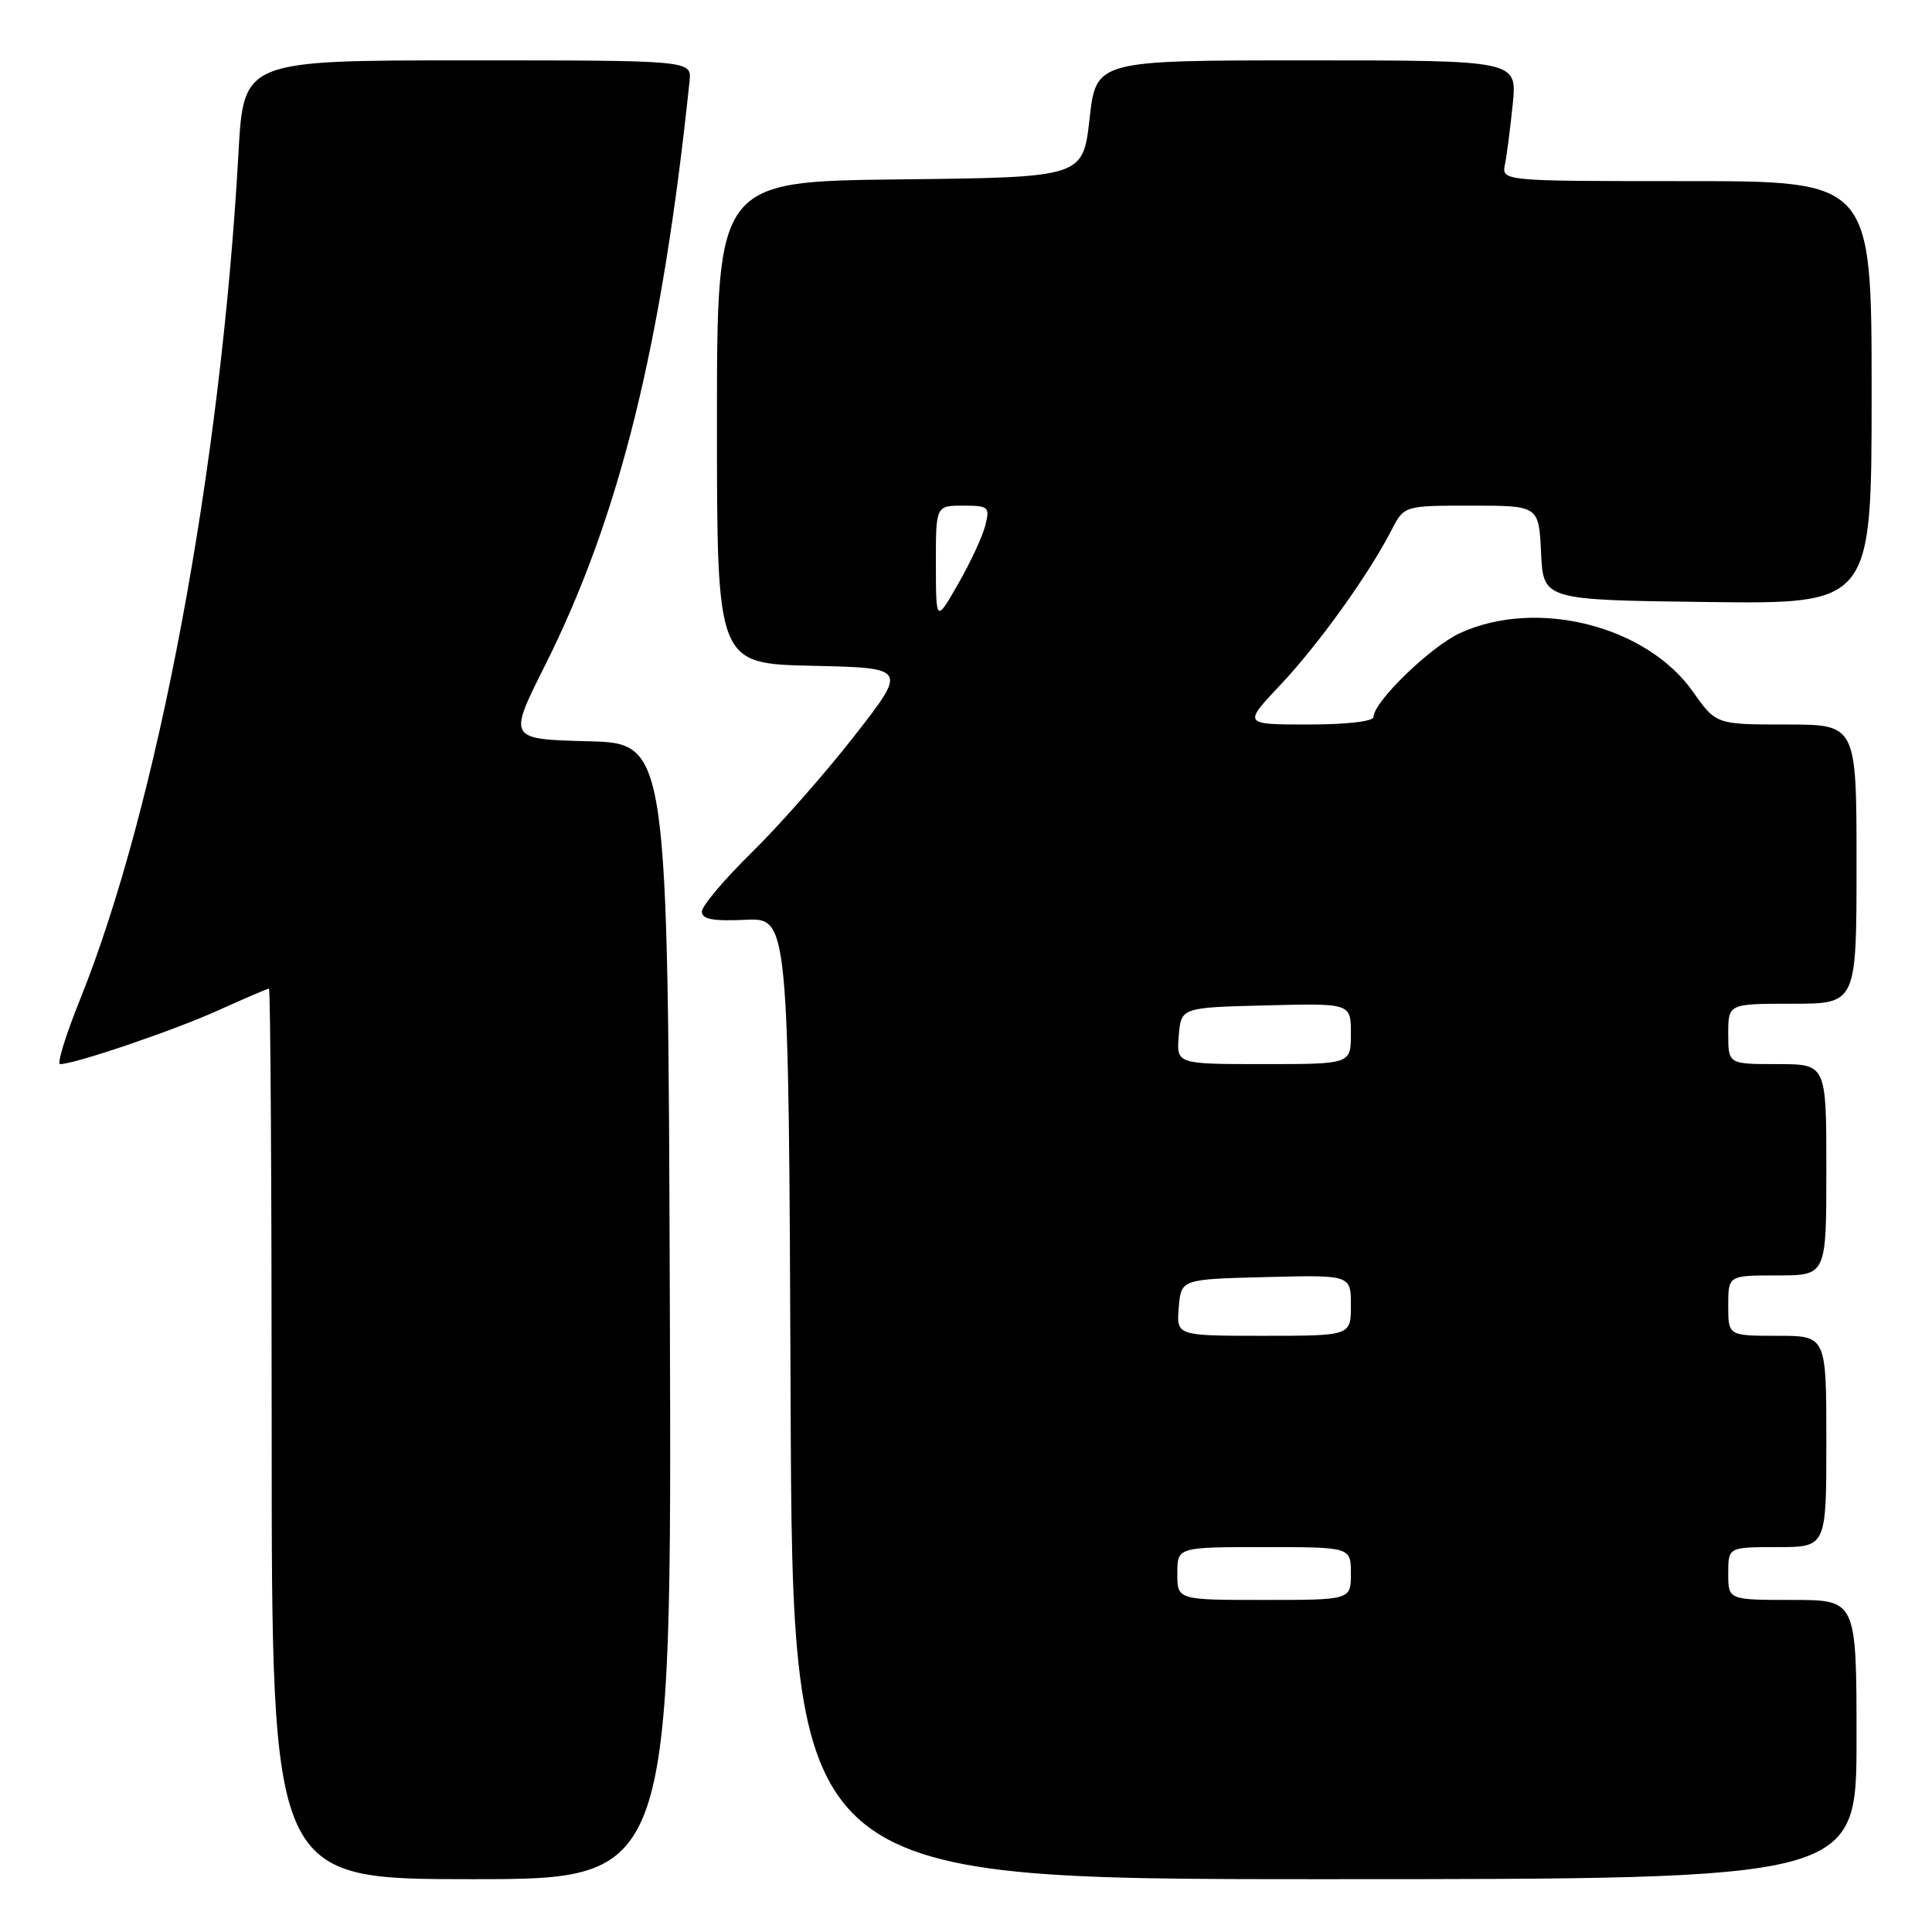 <?xml version="1.0" encoding="UTF-8" standalone="no"?>
<!DOCTYPE svg PUBLIC "-//W3C//DTD SVG 1.1//EN" "http://www.w3.org/Graphics/SVG/1.1/DTD/svg11.dtd" >
<svg xmlns="http://www.w3.org/2000/svg" xmlns:xlink="http://www.w3.org/1999/xlink" version="1.1" viewBox="0 0 256 256">
 <g >
 <path fill="currentColor"
d=" M 88.76 173.75 C 88.50 98.50 88.50 98.50 77.91 98.22 C 67.32 97.94 67.32 97.94 72.19 88.23 C 82.10 68.46 87.70 45.85 91.37 10.75 C 91.65 8.00 91.65 8.00 61.97 8.00 C 32.28 8.00 32.28 8.00 31.60 20.25 C 29.27 62.16 20.87 106.98 10.58 132.51 C 8.70 137.18 7.52 141.00 7.97 141.00 C 9.91 141.00 23.03 136.54 28.89 133.89 C 32.40 132.30 35.44 131.00 35.64 131.00 C 35.84 131.00 36.00 157.55 36.00 190.00 C 36.00 249.00 36.00 249.00 62.51 249.00 C 89.01 249.00 89.01 249.00 88.76 173.75 Z  M 246.00 230.50 C 246.00 212.00 246.00 212.00 237.50 212.00 C 229.00 212.00 229.00 212.00 229.00 208.50 C 229.00 205.00 229.00 205.00 235.50 205.00 C 242.00 205.00 242.00 205.00 242.00 191.00 C 242.00 177.00 242.00 177.00 235.50 177.00 C 229.00 177.00 229.00 177.00 229.00 173.00 C 229.00 169.00 229.00 169.00 235.50 169.00 C 242.00 169.00 242.00 169.00 242.00 155.00 C 242.00 141.00 242.00 141.00 235.50 141.00 C 229.00 141.00 229.00 141.00 229.00 137.00 C 229.00 133.00 229.00 133.00 237.50 133.00 C 246.00 133.00 246.00 133.00 246.00 114.50 C 246.00 96.00 246.00 96.00 236.69 96.00 C 227.39 96.00 227.39 96.00 224.32 91.65 C 218.16 82.91 203.65 79.24 193.50 83.87 C 189.60 85.64 182.00 93.00 182.00 95.00 C 182.00 95.59 178.43 96.00 173.35 96.00 C 164.71 96.00 164.71 96.00 169.66 90.75 C 174.70 85.41 181.36 76.13 184.38 70.25 C 186.05 67.00 186.05 67.00 194.98 67.00 C 203.90 67.00 203.90 67.00 204.20 73.25 C 204.50 79.50 204.50 79.50 226.25 79.77 C 248.00 80.04 248.00 80.04 248.00 52.02 C 248.00 24.00 248.00 24.00 223.48 24.00 C 198.96 24.00 198.96 24.00 199.42 21.75 C 199.67 20.51 200.13 16.91 200.45 13.75 C 201.02 8.00 201.02 8.00 173.13 8.00 C 145.24 8.00 145.24 8.00 144.37 15.75 C 143.50 23.50 143.50 23.50 119.25 23.77 C 95.00 24.04 95.00 24.04 95.00 55.99 C 95.00 87.94 95.00 87.94 107.62 88.22 C 120.24 88.50 120.24 88.50 113.22 97.50 C 109.36 102.45 103.23 109.41 99.60 112.97 C 95.97 116.53 93.00 120.05 93.00 120.79 C 93.00 121.80 94.46 122.08 98.75 121.88 C 104.50 121.61 104.50 121.61 104.76 185.31 C 105.01 249.00 105.01 249.00 175.51 249.00 C 246.00 249.00 246.00 249.00 246.00 230.50 Z  M 156.00 208.50 C 156.00 205.00 156.00 205.00 167.50 205.00 C 179.00 205.00 179.00 205.00 179.00 208.50 C 179.00 212.00 179.00 212.00 167.50 212.00 C 156.00 212.00 156.00 212.00 156.00 208.50 Z  M 156.19 173.25 C 156.50 169.50 156.50 169.50 167.75 169.22 C 179.00 168.93 179.00 168.93 179.00 172.97 C 179.00 177.00 179.00 177.00 167.44 177.00 C 155.88 177.00 155.88 177.00 156.19 173.25 Z  M 156.19 137.25 C 156.50 133.50 156.50 133.50 167.75 133.22 C 179.00 132.93 179.00 132.93 179.00 136.97 C 179.00 141.00 179.00 141.00 167.44 141.00 C 155.88 141.00 155.88 141.00 156.19 137.25 Z  M 124.01 74.75 C 124.00 67.00 124.00 67.00 127.61 67.00 C 131.00 67.00 131.18 67.16 130.56 69.62 C 130.20 71.07 128.58 74.55 126.96 77.37 C 124.02 82.50 124.02 82.50 124.01 74.75 Z "/>
</g>
</svg>